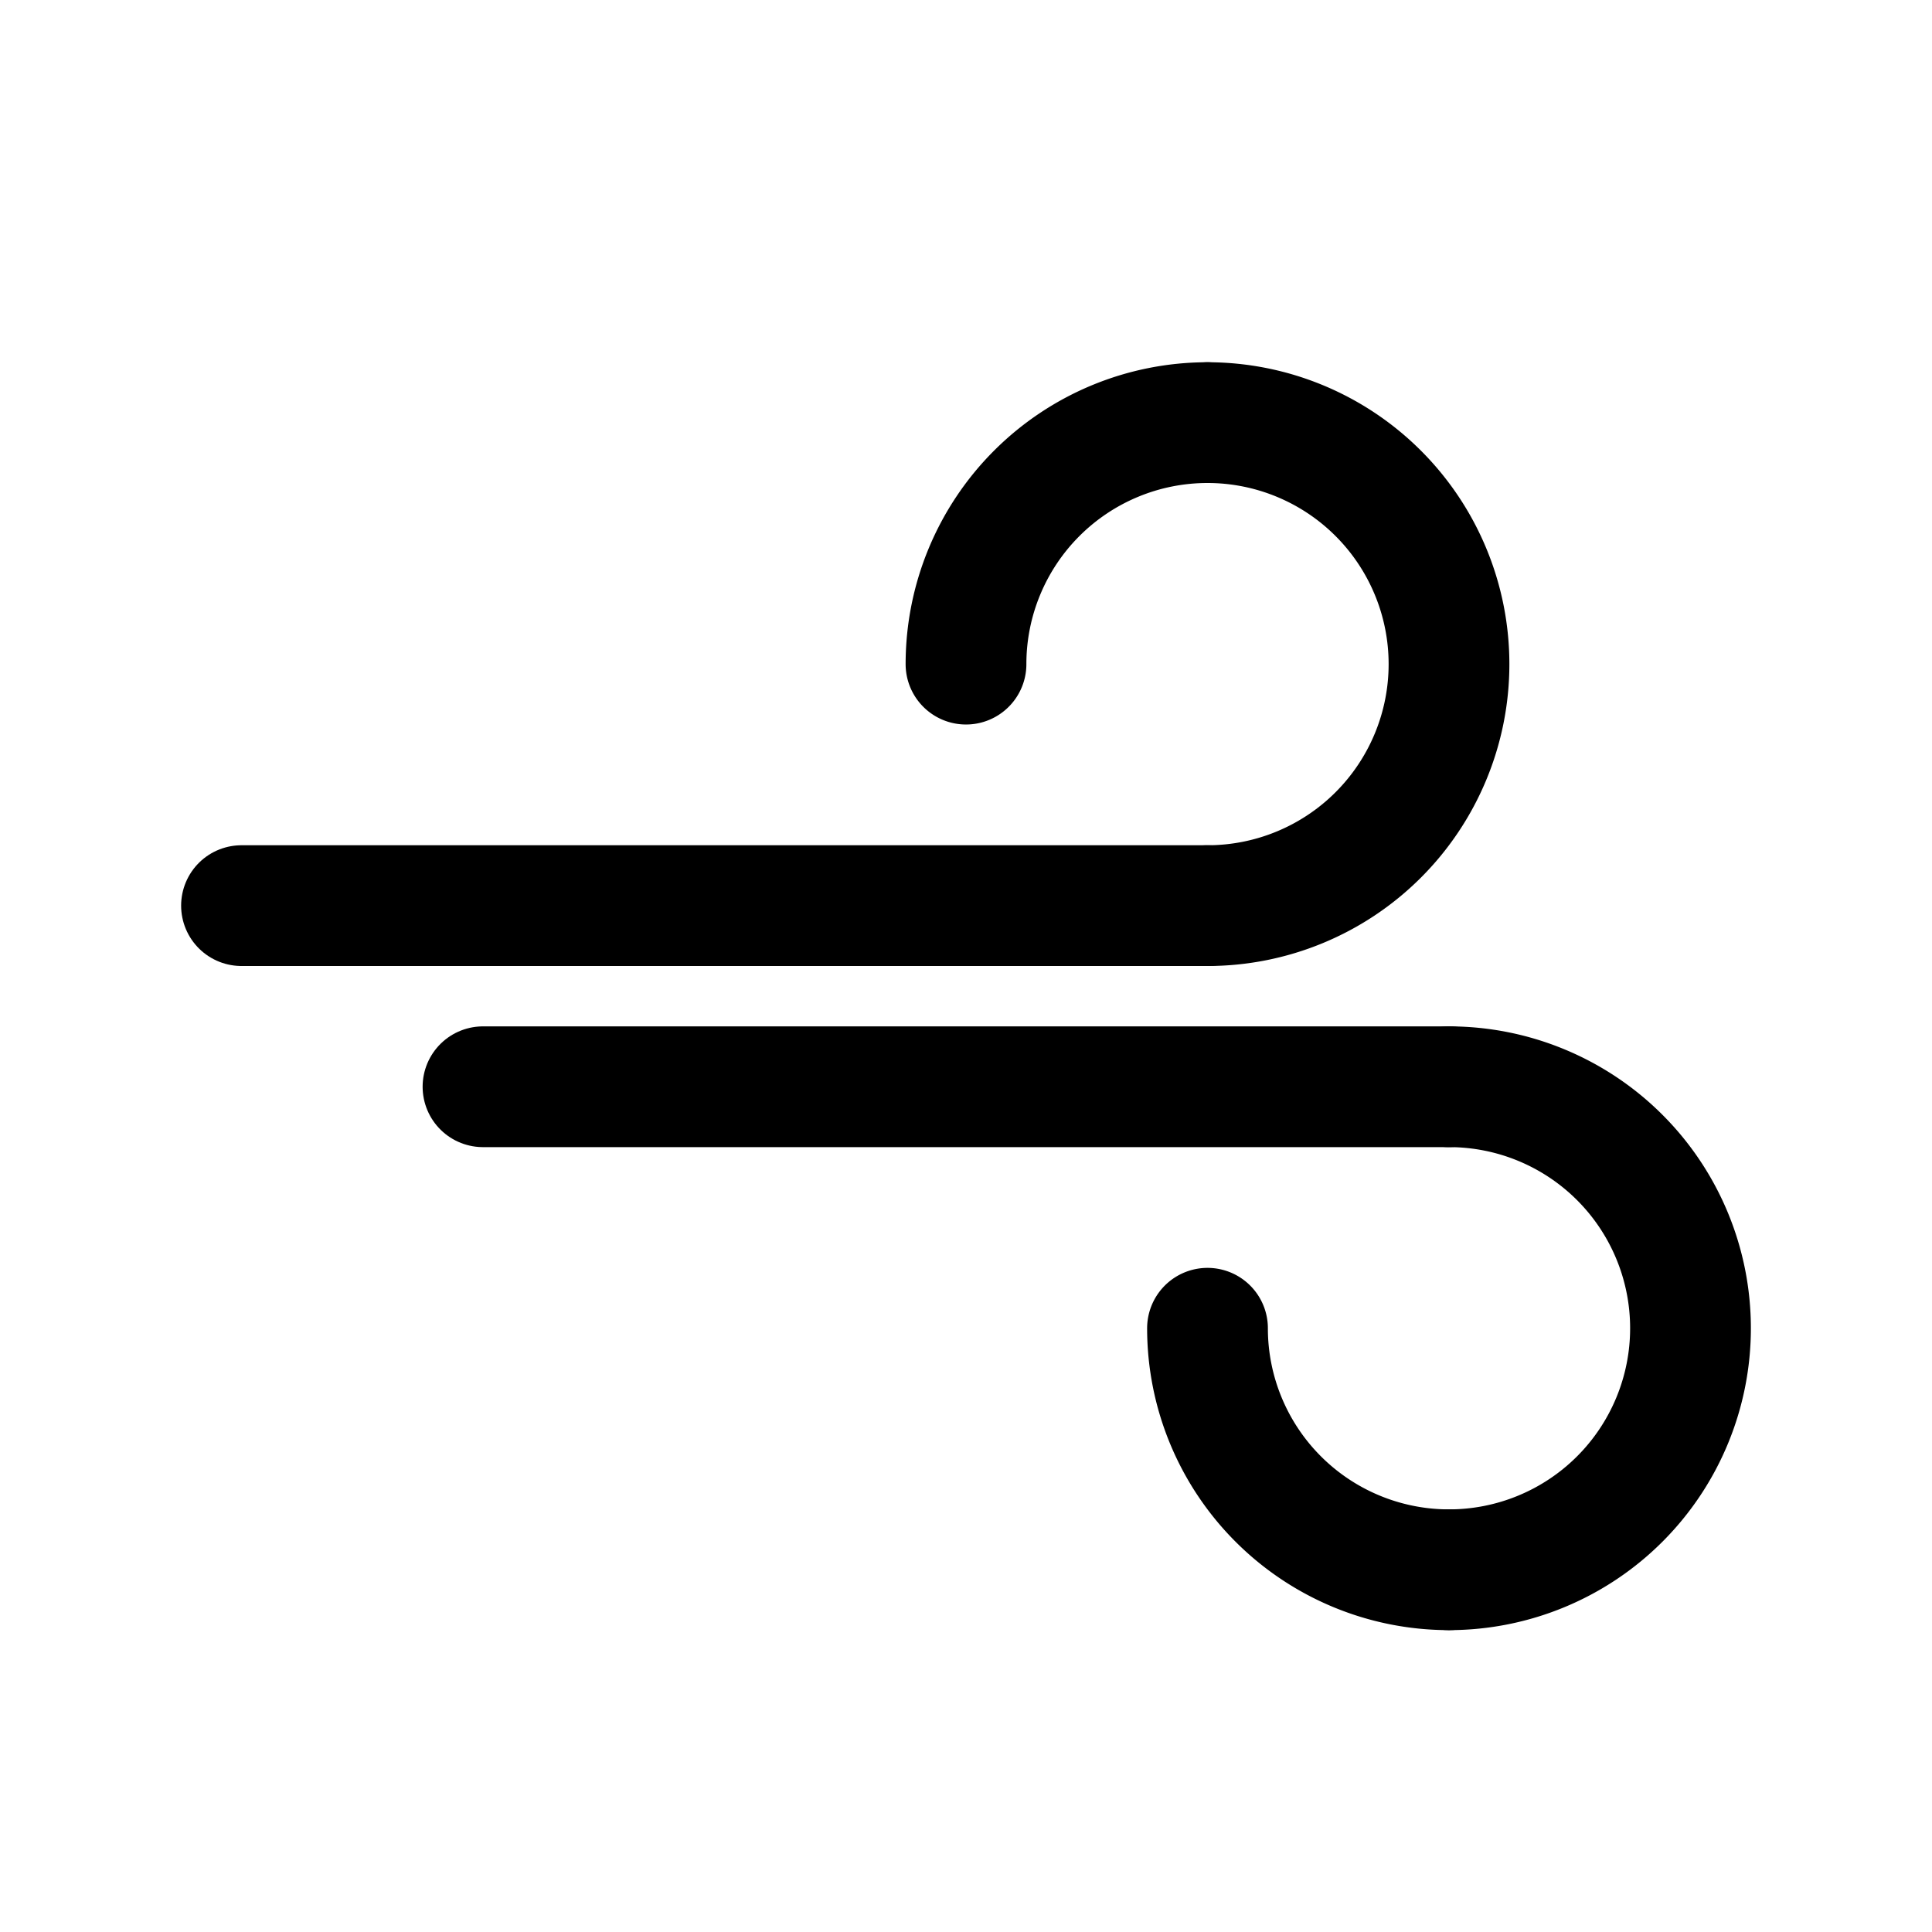 <svg xmlns="http://www.w3.org/2000/svg" viewBox="0 0 32 32"><defs><style>.cls-1{fill:none;stroke:#000;stroke-linecap:round;stroke-linejoin:round;stroke-width:2px;}</style></defs><title>wind</title><g id="wind"><path class="cls-1" d="M20,7a4,4,0,0,1,0,8"/><path class="cls-1" d="M20,7a4,4,0,0,0-4,4"/><line class="cls-1" x1="4" y1="15" x2="20" y2="15"/><path class="cls-1" d="M24,26a4,4,0,0,0,0-8"/><path class="cls-1" d="M24,26a4,4,0,0,1-4-4"/><line class="cls-1" x1="8" y1="18" x2="24" y2="18"/></g></svg>